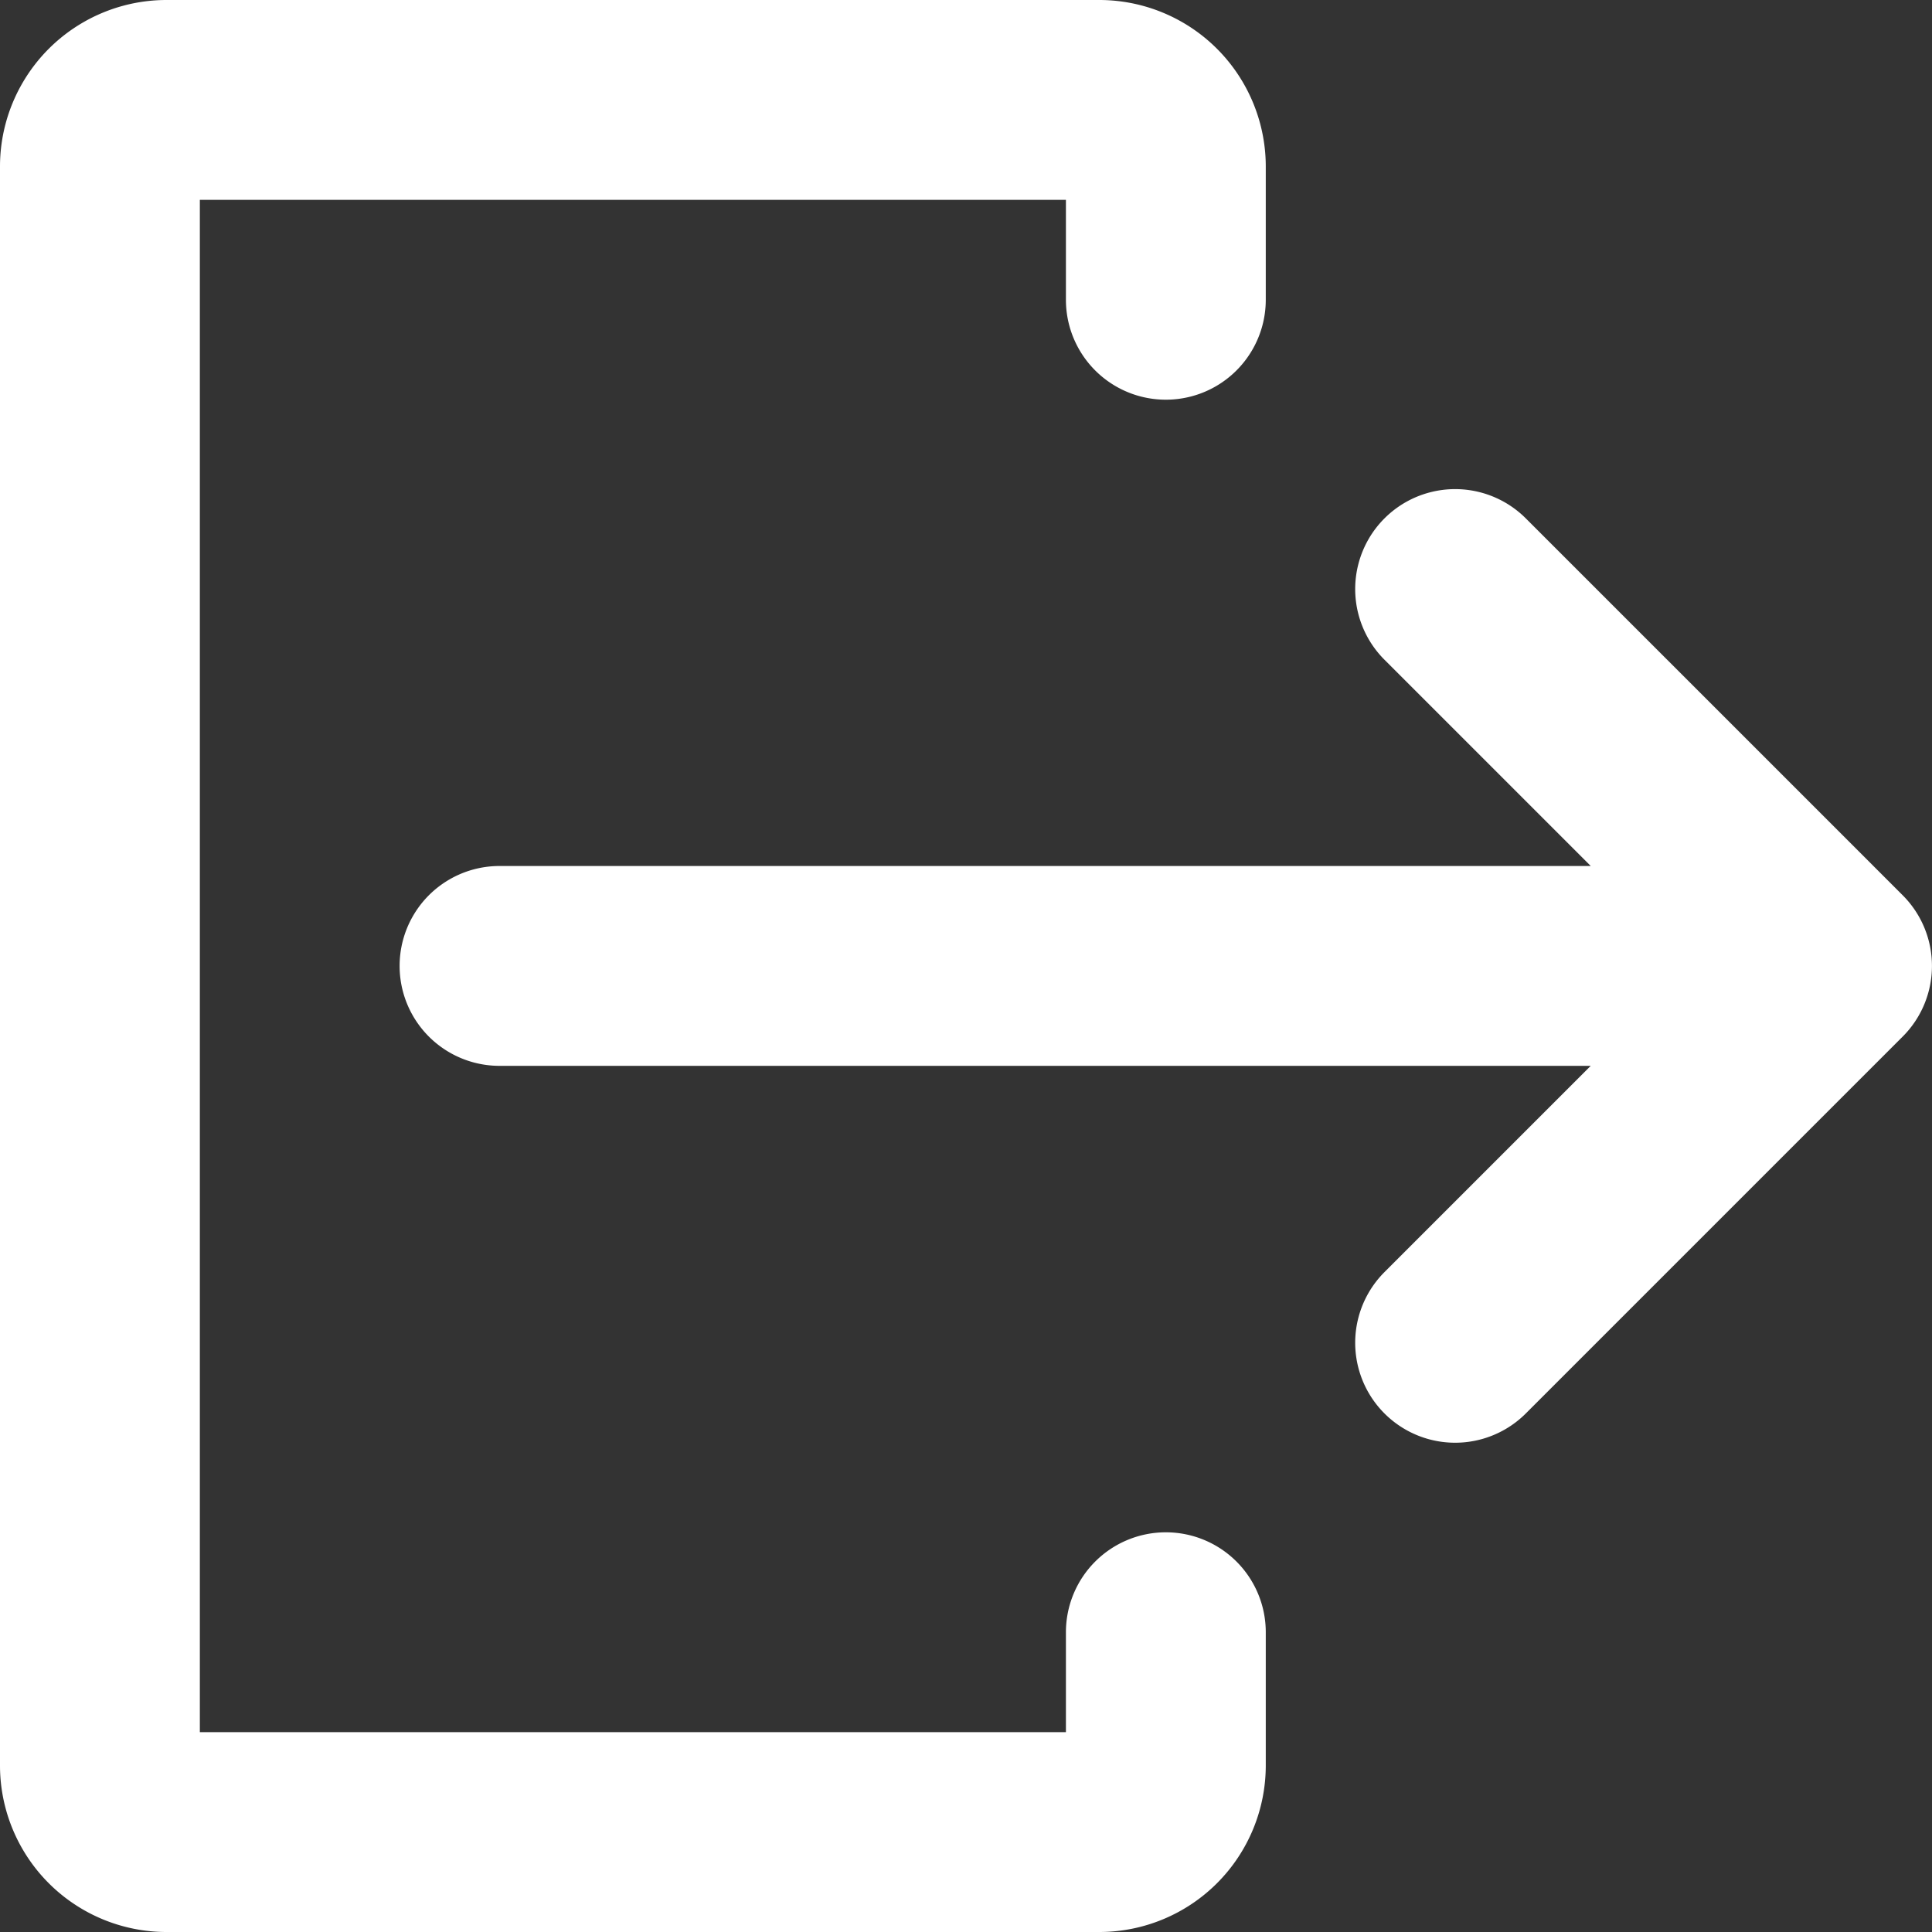 <svg xmlns="http://www.w3.org/2000/svg" width="25" height="25" viewBox="0 0 25 25">
  <rect x="0" y="0" width="25" height="25" fill="#333333" stroke="none"/>
  <g id="Solid" transform="translate(-24 -24)">
    <path id="Path_10" data-name="Path 10" d="M139.449,146.745l-4.877-4.877a1.293,1.293,0,1,0-1.829,1.829l2.669,2.669h-14.12a1.293,1.293,0,1,0,0,2.586h14.12l-2.669,2.669a1.293,1.293,0,0,0,1.829,1.829l4.877-4.877A1.293,1.293,0,0,0,139.449,146.745Z" transform="translate(-90.828 -111.16)" fill="#fff"/>
    <path id="Path_11" data-name="Path 11" d="M39.086,43.828a1.293,1.293,0,0,0-1.293,1.293v1.293H26.586V26.586H37.793v1.293a1.293,1.293,0,0,0,2.586,0V26.155A2.155,2.155,0,0,0,38.224,24H26.155A2.155,2.155,0,0,0,24,26.155v20.69A2.155,2.155,0,0,0,26.155,49H38.224a2.155,2.155,0,0,0,2.155-2.155V45.121A1.293,1.293,0,0,0,39.086,43.828Z" fill="#fff"/>
  </g>
</svg>
